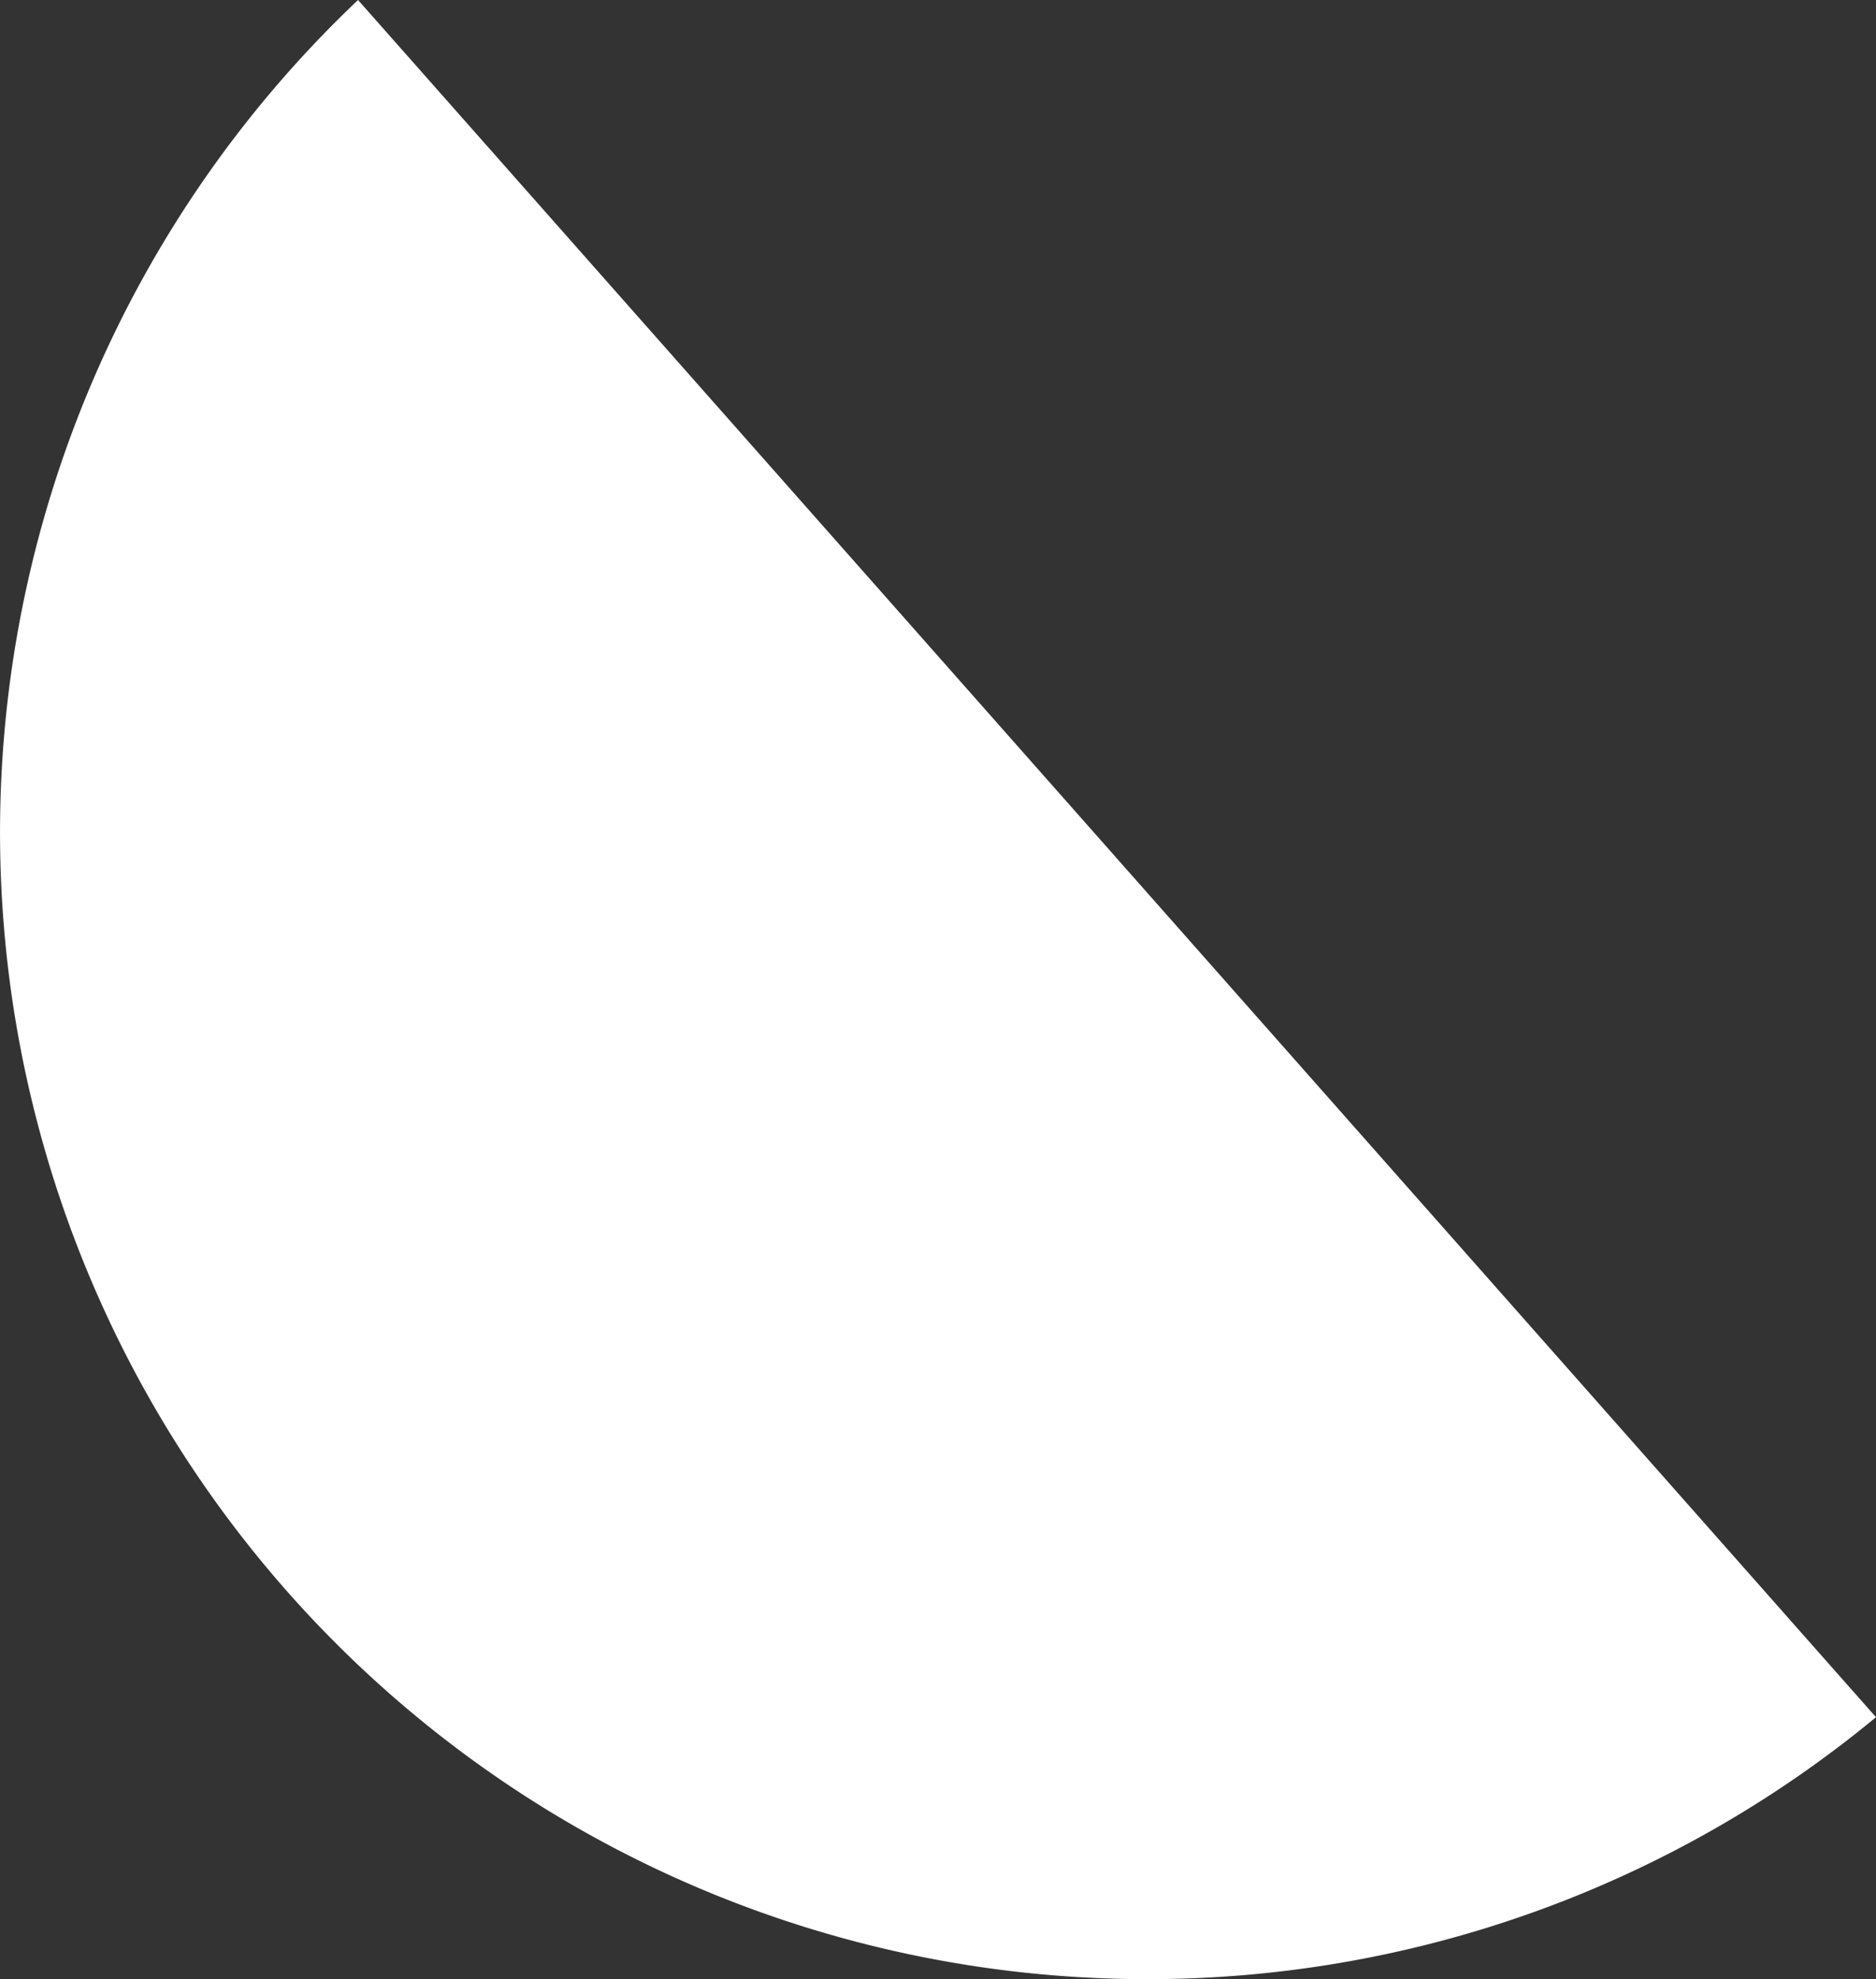 <svg xmlns="http://www.w3.org/2000/svg" width="23.945" height="25.259" viewBox="0 0 23.945 25.259">
  <rect x="0" y="0" width="23.945" height="25.259" fill="#333333" stroke="none"/>
  <path id="Subtract" d="M14.64,25.259A14.635,14.635,0,0,1,4.57,0L23.945,21.916a14.577,14.577,0,0,1-9.3,3.343Z" fill="#fff"/>
</svg>
